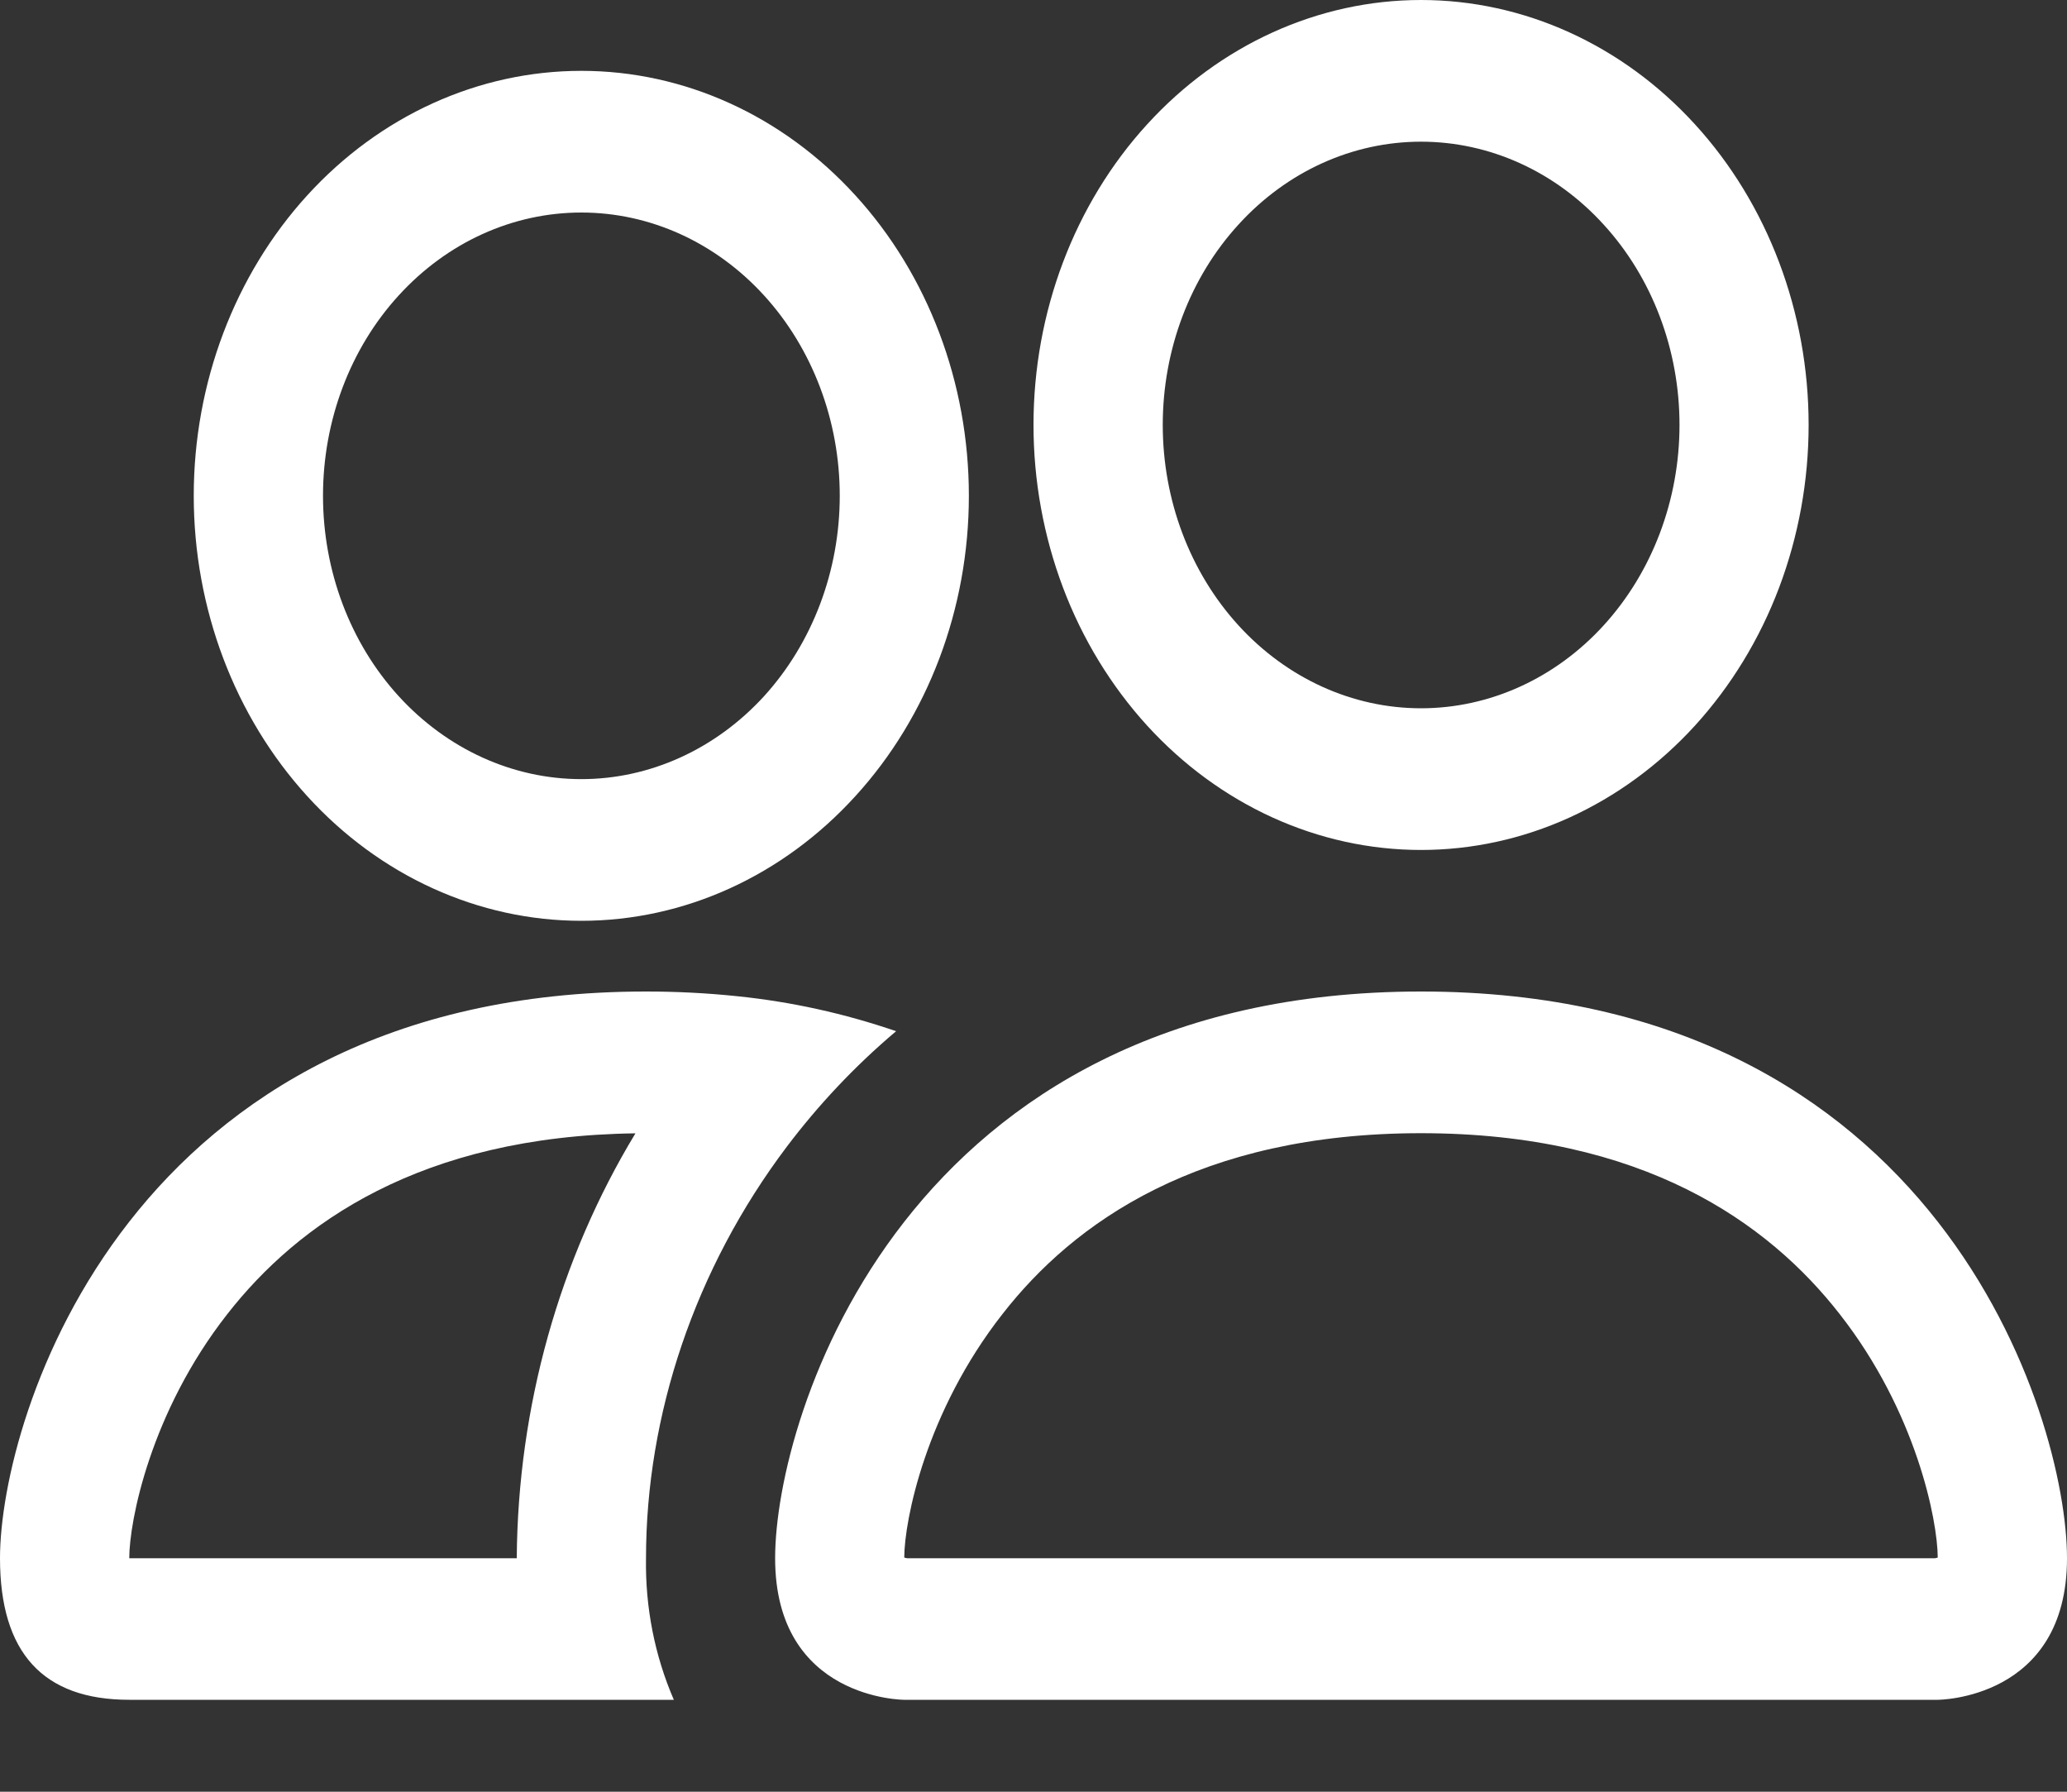 <svg width="15" height="13" viewBox="0 0 15 13" fill="none" xmlns="http://www.w3.org/2000/svg">
<rect x="0" y="0" width="15" height="13" fill="#333333" stroke="none"/>
<g id="Group">
<path id="Vector" d="M14.062 12.333C14.062 12.333 15 12.333 15 11.306C15 10.278 14.062 7.194 10.312 7.194C6.562 7.194 5.625 10.278 5.625 11.306C5.625 12.333 6.562 12.333 6.562 12.333H14.062ZM6.583 11.306C6.576 11.305 6.569 11.303 6.562 11.301C6.563 11.03 6.719 10.243 7.275 9.534C7.793 8.869 8.702 8.222 10.312 8.222C11.922 8.222 12.832 8.87 13.35 9.534C13.906 10.243 14.061 11.031 14.062 11.301L14.055 11.303C14.051 11.304 14.046 11.305 14.042 11.306H6.583ZM10.312 5.139C10.81 5.139 11.287 4.922 11.638 4.537C11.99 4.151 12.188 3.628 12.188 3.083C12.188 2.538 11.99 2.015 11.638 1.63C11.287 1.244 10.81 1.028 10.312 1.028C9.815 1.028 9.338 1.244 8.987 1.63C8.635 2.015 8.438 2.538 8.438 3.083C8.438 3.628 8.635 4.151 8.987 4.537C9.338 4.922 9.815 5.139 10.312 5.139ZM13.125 3.083C13.125 3.488 13.052 3.889 12.911 4.263C12.77 4.637 12.562 4.977 12.301 5.264C12.04 5.55 11.73 5.777 11.389 5.932C11.048 6.087 10.682 6.167 10.312 6.167C9.943 6.167 9.577 6.087 9.236 5.932C8.895 5.777 8.585 5.55 8.324 5.264C8.063 4.977 7.855 4.637 7.714 4.263C7.573 3.889 7.5 3.488 7.5 3.083C7.5 2.266 7.796 1.481 8.324 0.903C8.851 0.325 9.567 0 10.312 0C11.058 0 11.774 0.325 12.301 0.903C12.829 1.481 13.125 2.266 13.125 3.083ZM6.503 7.482C6.127 7.353 5.741 7.268 5.349 7.228C5.129 7.205 4.908 7.194 4.688 7.194C0.938 7.194 0 10.278 0 11.306C0 11.991 0.312 12.333 0.938 12.333H4.89C4.751 12.012 4.682 11.661 4.688 11.306C4.688 10.268 5.041 9.207 5.709 8.321C5.937 8.019 6.202 7.736 6.503 7.482ZM4.612 8.222C4.058 9.136 3.758 10.208 3.75 11.306H0.938C0.938 11.038 1.091 10.247 1.65 9.534C2.161 8.88 3.049 8.243 4.612 8.223V8.222ZM1.406 3.597C1.406 2.779 1.703 1.995 2.23 1.417C2.757 0.839 3.473 0.514 4.219 0.514C4.965 0.514 5.68 0.839 6.207 1.417C6.735 1.995 7.031 2.779 7.031 3.597C7.031 4.415 6.735 5.199 6.207 5.777C5.68 6.356 4.965 6.681 4.219 6.681C3.473 6.681 2.757 6.356 2.23 5.777C1.703 5.199 1.406 4.415 1.406 3.597ZM4.219 1.542C3.721 1.542 3.245 1.758 2.893 2.144C2.541 2.529 2.344 3.052 2.344 3.597C2.344 4.142 2.541 4.665 2.893 5.051C3.245 5.436 3.721 5.653 4.219 5.653C4.716 5.653 5.193 5.436 5.545 5.051C5.896 4.665 6.094 4.142 6.094 3.597C6.094 3.052 5.896 2.529 5.545 2.144C5.193 1.758 4.716 1.542 4.219 1.542Z" fill="white"/>
</g>
</svg>
